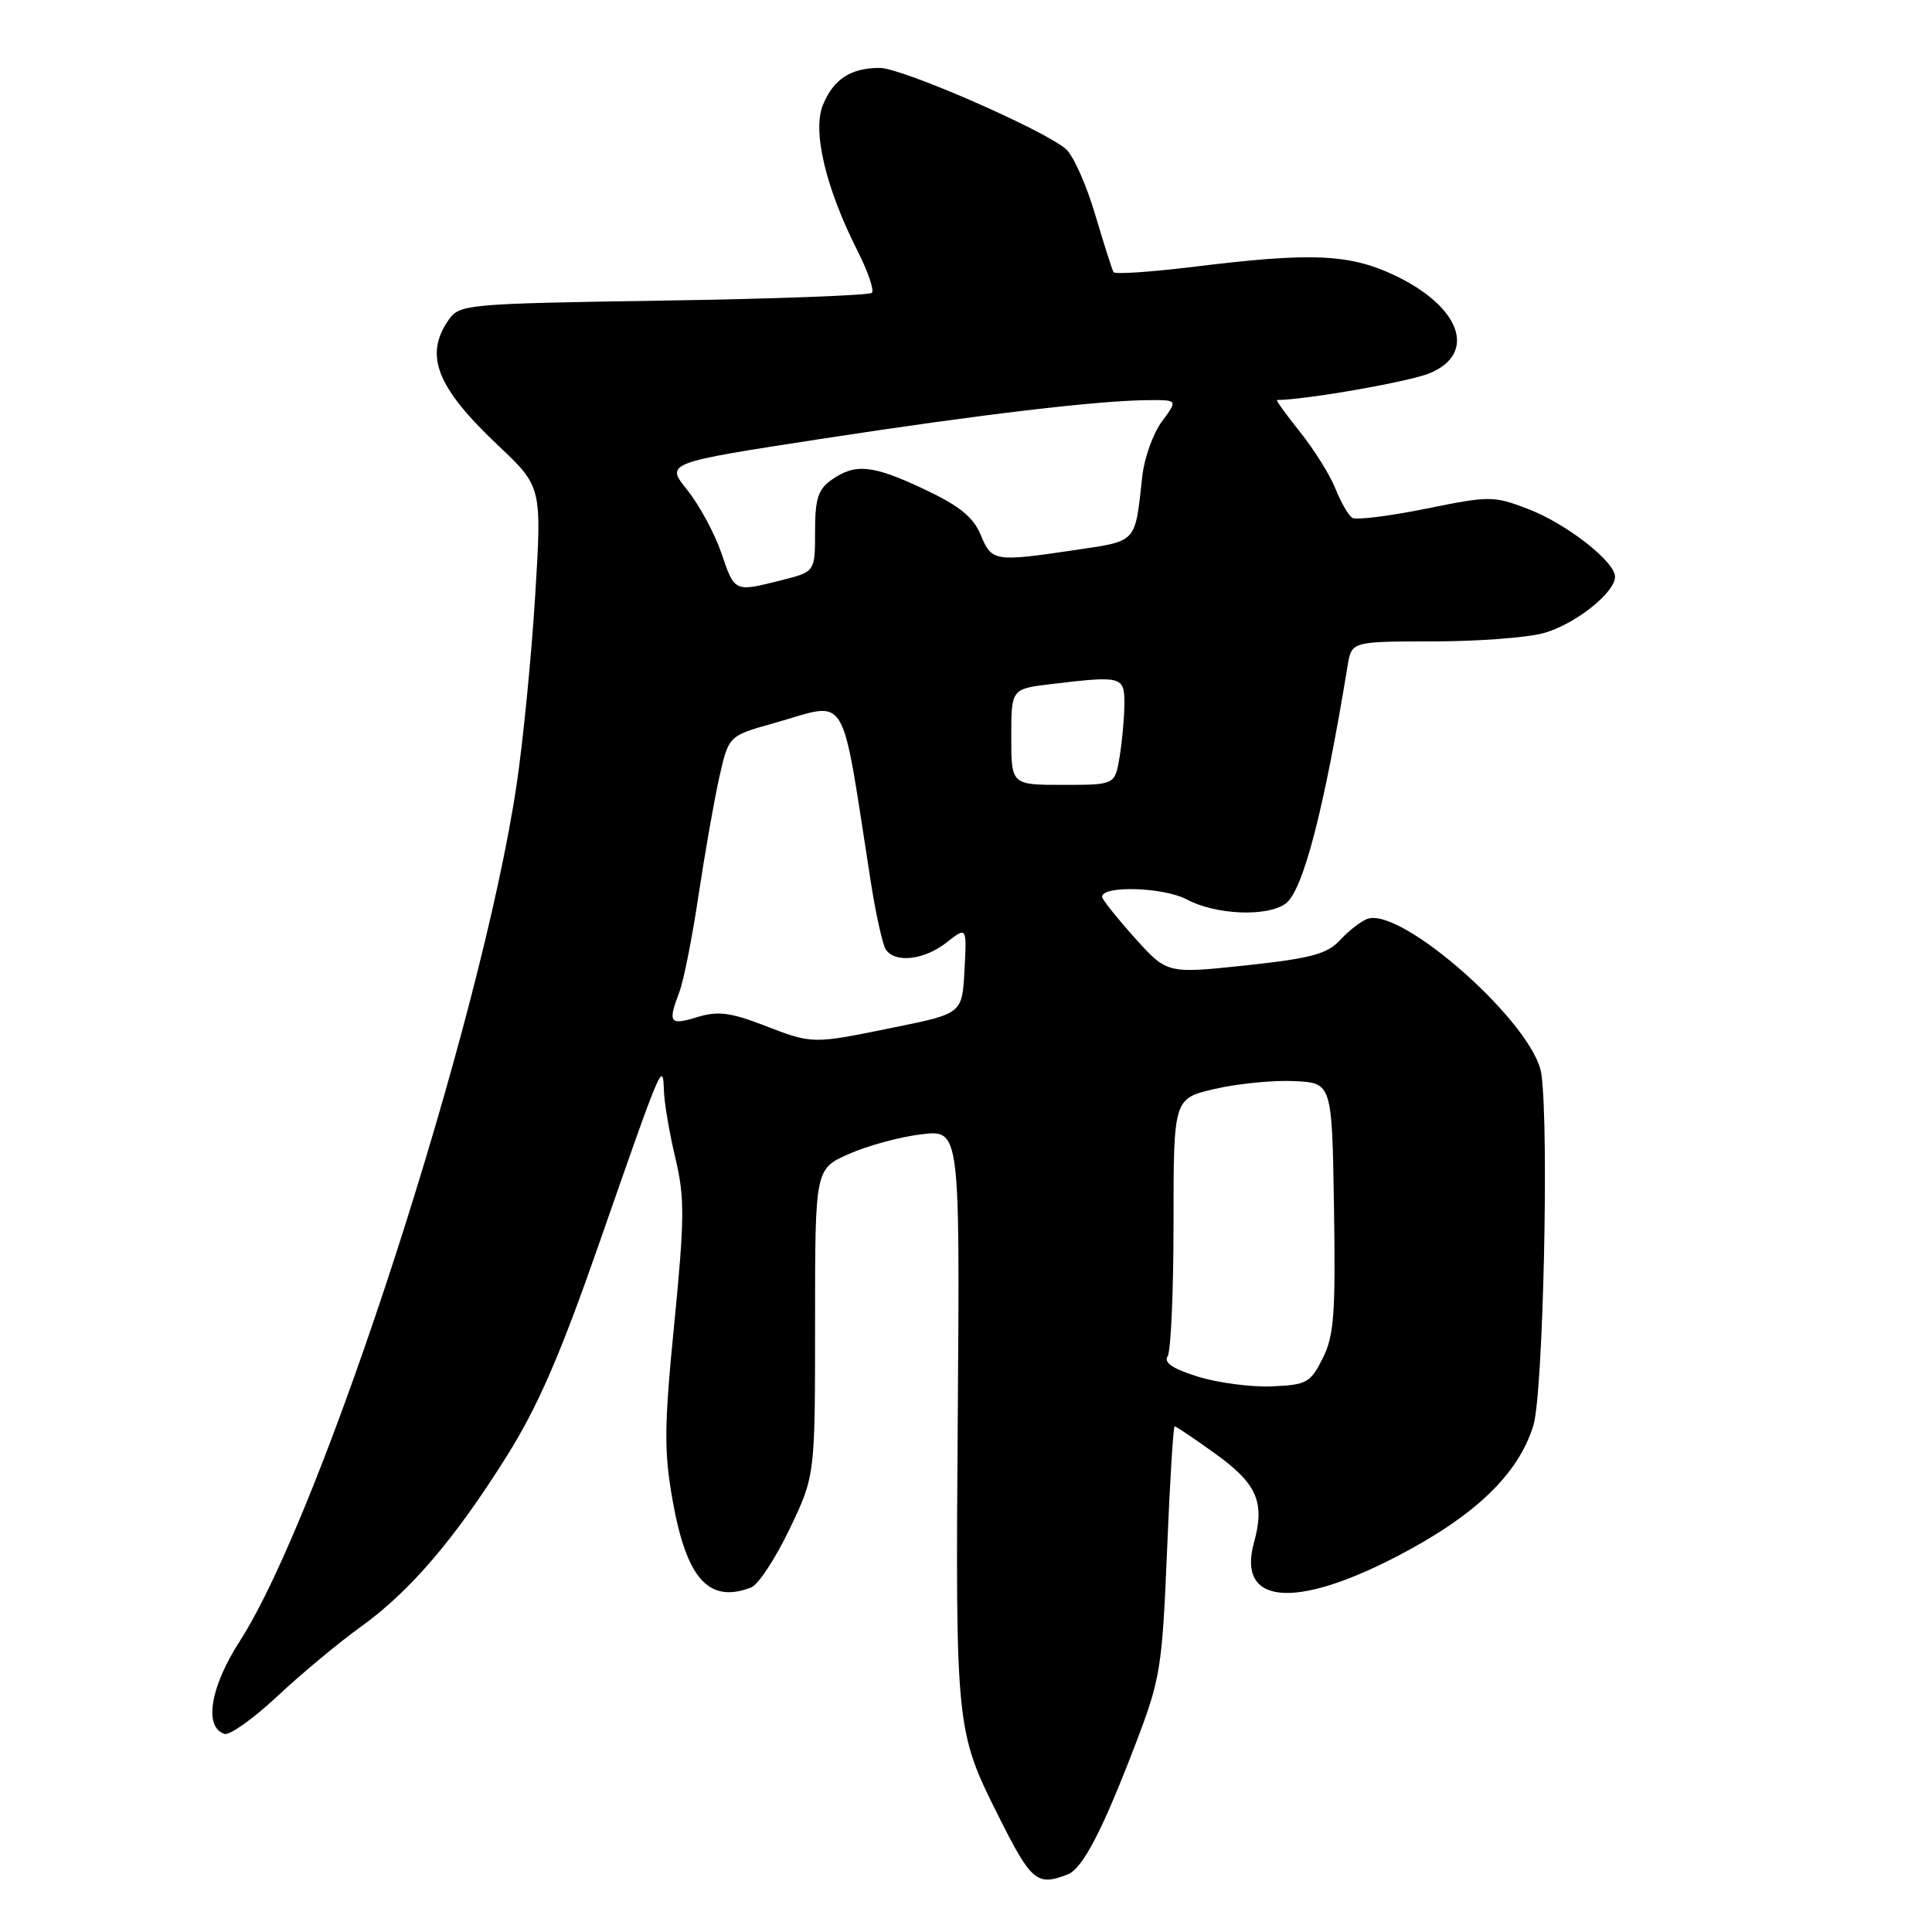 <?xml version="1.0" encoding="UTF-8" standalone="no"?>
<!DOCTYPE svg PUBLIC "-//W3C//DTD SVG 1.1//EN" "http://www.w3.org/Graphics/SVG/1.1/DTD/svg11.dtd" >
<svg xmlns="http://www.w3.org/2000/svg" xmlns:xlink="http://www.w3.org/1999/xlink" version="1.1" viewBox="0 0 256 256">
 <g >
 <path fill="currentColor"
d=" M 141.46 248.38 C 143.46 247.61 146.10 242.52 150.55 230.87 C 153.76 222.46 154.00 220.96 154.64 205.47 C 155.01 196.41 155.46 189.00 155.65 189.00 C 155.84 189.00 158.25 190.62 161.00 192.60 C 166.57 196.60 167.64 199.04 166.16 204.39 C 163.90 212.56 171.43 213.31 185.04 206.26 C 195.46 200.86 201.22 195.33 203.19 188.84 C 204.47 184.60 205.27 149.63 204.24 142.31 C 203.33 135.75 185.66 120.04 181.15 121.77 C 180.29 122.10 178.66 123.37 177.54 124.59 C 175.85 126.42 173.69 126.99 165.07 127.92 C 154.64 129.03 154.64 129.03 150.36 124.27 C 148.01 121.64 146.07 119.21 146.04 118.86 C 145.94 117.30 154.17 117.54 157.25 119.18 C 161.09 121.23 167.91 121.52 170.35 119.73 C 172.65 118.05 175.41 107.45 178.56 88.25 C 179.09 85.00 179.09 85.00 189.80 84.99 C 195.68 84.99 202.30 84.50 204.50 83.90 C 208.63 82.78 214.00 78.55 214.00 76.42 C 214.00 74.41 207.52 69.36 202.47 67.44 C 197.91 65.69 197.40 65.69 188.92 67.41 C 184.08 68.39 179.70 68.93 179.19 68.62 C 178.68 68.30 177.68 66.57 176.96 64.77 C 176.25 62.97 174.14 59.59 172.27 57.25 C 170.40 54.91 169.02 53.00 169.21 53.00 C 172.90 53.00 186.78 50.57 189.43 49.46 C 195.82 46.80 193.51 40.55 184.62 36.40 C 178.69 33.64 173.64 33.44 158.19 35.35 C 152.52 36.04 147.73 36.37 147.55 36.06 C 147.36 35.75 146.27 32.31 145.11 28.41 C 143.96 24.51 142.22 20.62 141.26 19.77 C 138.39 17.24 119.52 9.00 116.58 9.00 C 112.73 9.00 110.46 10.47 109.05 13.89 C 107.61 17.35 109.41 24.93 113.66 33.31 C 115.02 36.00 115.86 38.47 115.53 38.80 C 115.20 39.13 102.78 39.60 87.93 39.83 C 61.90 40.23 60.89 40.32 59.47 42.35 C 56.17 47.06 57.83 51.30 65.98 59.00 C 71.80 64.50 71.80 64.50 70.91 79.00 C 70.42 86.97 69.31 98.22 68.45 104.00 C 63.76 135.44 42.75 200.42 31.76 217.48 C 27.86 223.53 26.98 228.85 29.74 229.75 C 30.42 229.98 33.57 227.73 36.74 224.77 C 39.91 221.80 44.86 217.68 47.74 215.61 C 54.31 210.89 60.27 203.93 67.19 192.88 C 71.27 186.36 74.24 179.54 79.35 164.88 C 87.78 140.71 87.83 140.58 87.97 144.50 C 88.02 146.15 88.71 150.18 89.49 153.45 C 90.73 158.65 90.72 161.41 89.35 175.33 C 88.00 188.96 87.97 192.33 89.12 198.78 C 90.97 209.22 93.92 212.50 99.53 210.35 C 100.46 209.99 102.75 206.52 104.61 202.63 C 108.00 195.56 108.00 195.56 108.00 175.22 C 108.00 154.89 108.00 154.89 112.50 152.90 C 114.98 151.80 119.29 150.63 122.10 150.30 C 127.19 149.70 127.19 149.70 126.91 187.60 C 126.60 228.71 126.67 229.41 132.22 240.47 C 136.65 249.33 137.37 249.95 141.46 248.38 Z  M 158.72 182.41 C 155.41 181.38 154.17 180.55 154.72 179.71 C 155.15 179.04 155.50 171.09 155.50 162.03 C 155.50 145.55 155.50 145.55 161.00 144.28 C 164.03 143.58 168.75 143.12 171.50 143.25 C 176.50 143.50 176.50 143.50 176.76 160.00 C 176.98 174.11 176.77 177.01 175.26 180.00 C 173.63 183.24 173.13 183.51 168.50 183.70 C 165.75 183.81 161.35 183.23 158.72 182.41 Z  M 101.11 135.82 C 96.73 134.14 95.08 133.95 92.36 134.78 C 88.72 135.90 88.47 135.53 90.02 131.44 C 90.59 129.96 91.73 124.19 92.56 118.62 C 93.40 113.06 94.63 106.03 95.31 103.00 C 96.55 97.50 96.55 97.50 102.52 95.83 C 112.64 93.00 111.30 90.79 115.41 117.02 C 116.06 121.15 116.94 125.09 117.35 125.77 C 118.53 127.66 122.43 127.23 125.42 124.89 C 128.11 122.77 128.11 122.77 127.80 128.53 C 127.50 134.30 127.50 134.30 118.50 136.13 C 107.51 138.37 107.75 138.38 101.11 135.82 Z  M 134.00 97.64 C 134.00 91.28 134.00 91.28 139.25 90.65 C 148.66 89.52 149.00 89.61 148.99 93.25 C 148.98 95.04 148.70 98.19 148.36 100.25 C 147.74 104.00 147.74 104.00 140.87 104.00 C 134.00 104.00 134.00 104.00 134.00 97.64 Z  M 95.58 73.27 C 94.69 70.67 92.66 66.92 91.07 64.93 C 88.17 61.33 88.17 61.33 108.83 58.15 C 130.08 54.89 145.64 53.05 152.28 53.02 C 156.06 53.00 156.06 53.00 153.96 55.85 C 152.80 57.41 151.63 60.67 151.36 63.10 C 150.37 72.07 150.76 71.64 142.47 72.88 C 131.76 74.47 131.41 74.41 129.95 70.88 C 128.98 68.53 127.13 67.03 122.58 64.88 C 115.65 61.60 113.36 61.36 110.22 63.56 C 108.40 64.83 108.00 66.07 108.00 70.44 C 108.00 75.76 108.00 75.76 103.56 76.88 C 97.28 78.46 97.36 78.50 95.58 73.27 Z "/>
</g>
</svg>